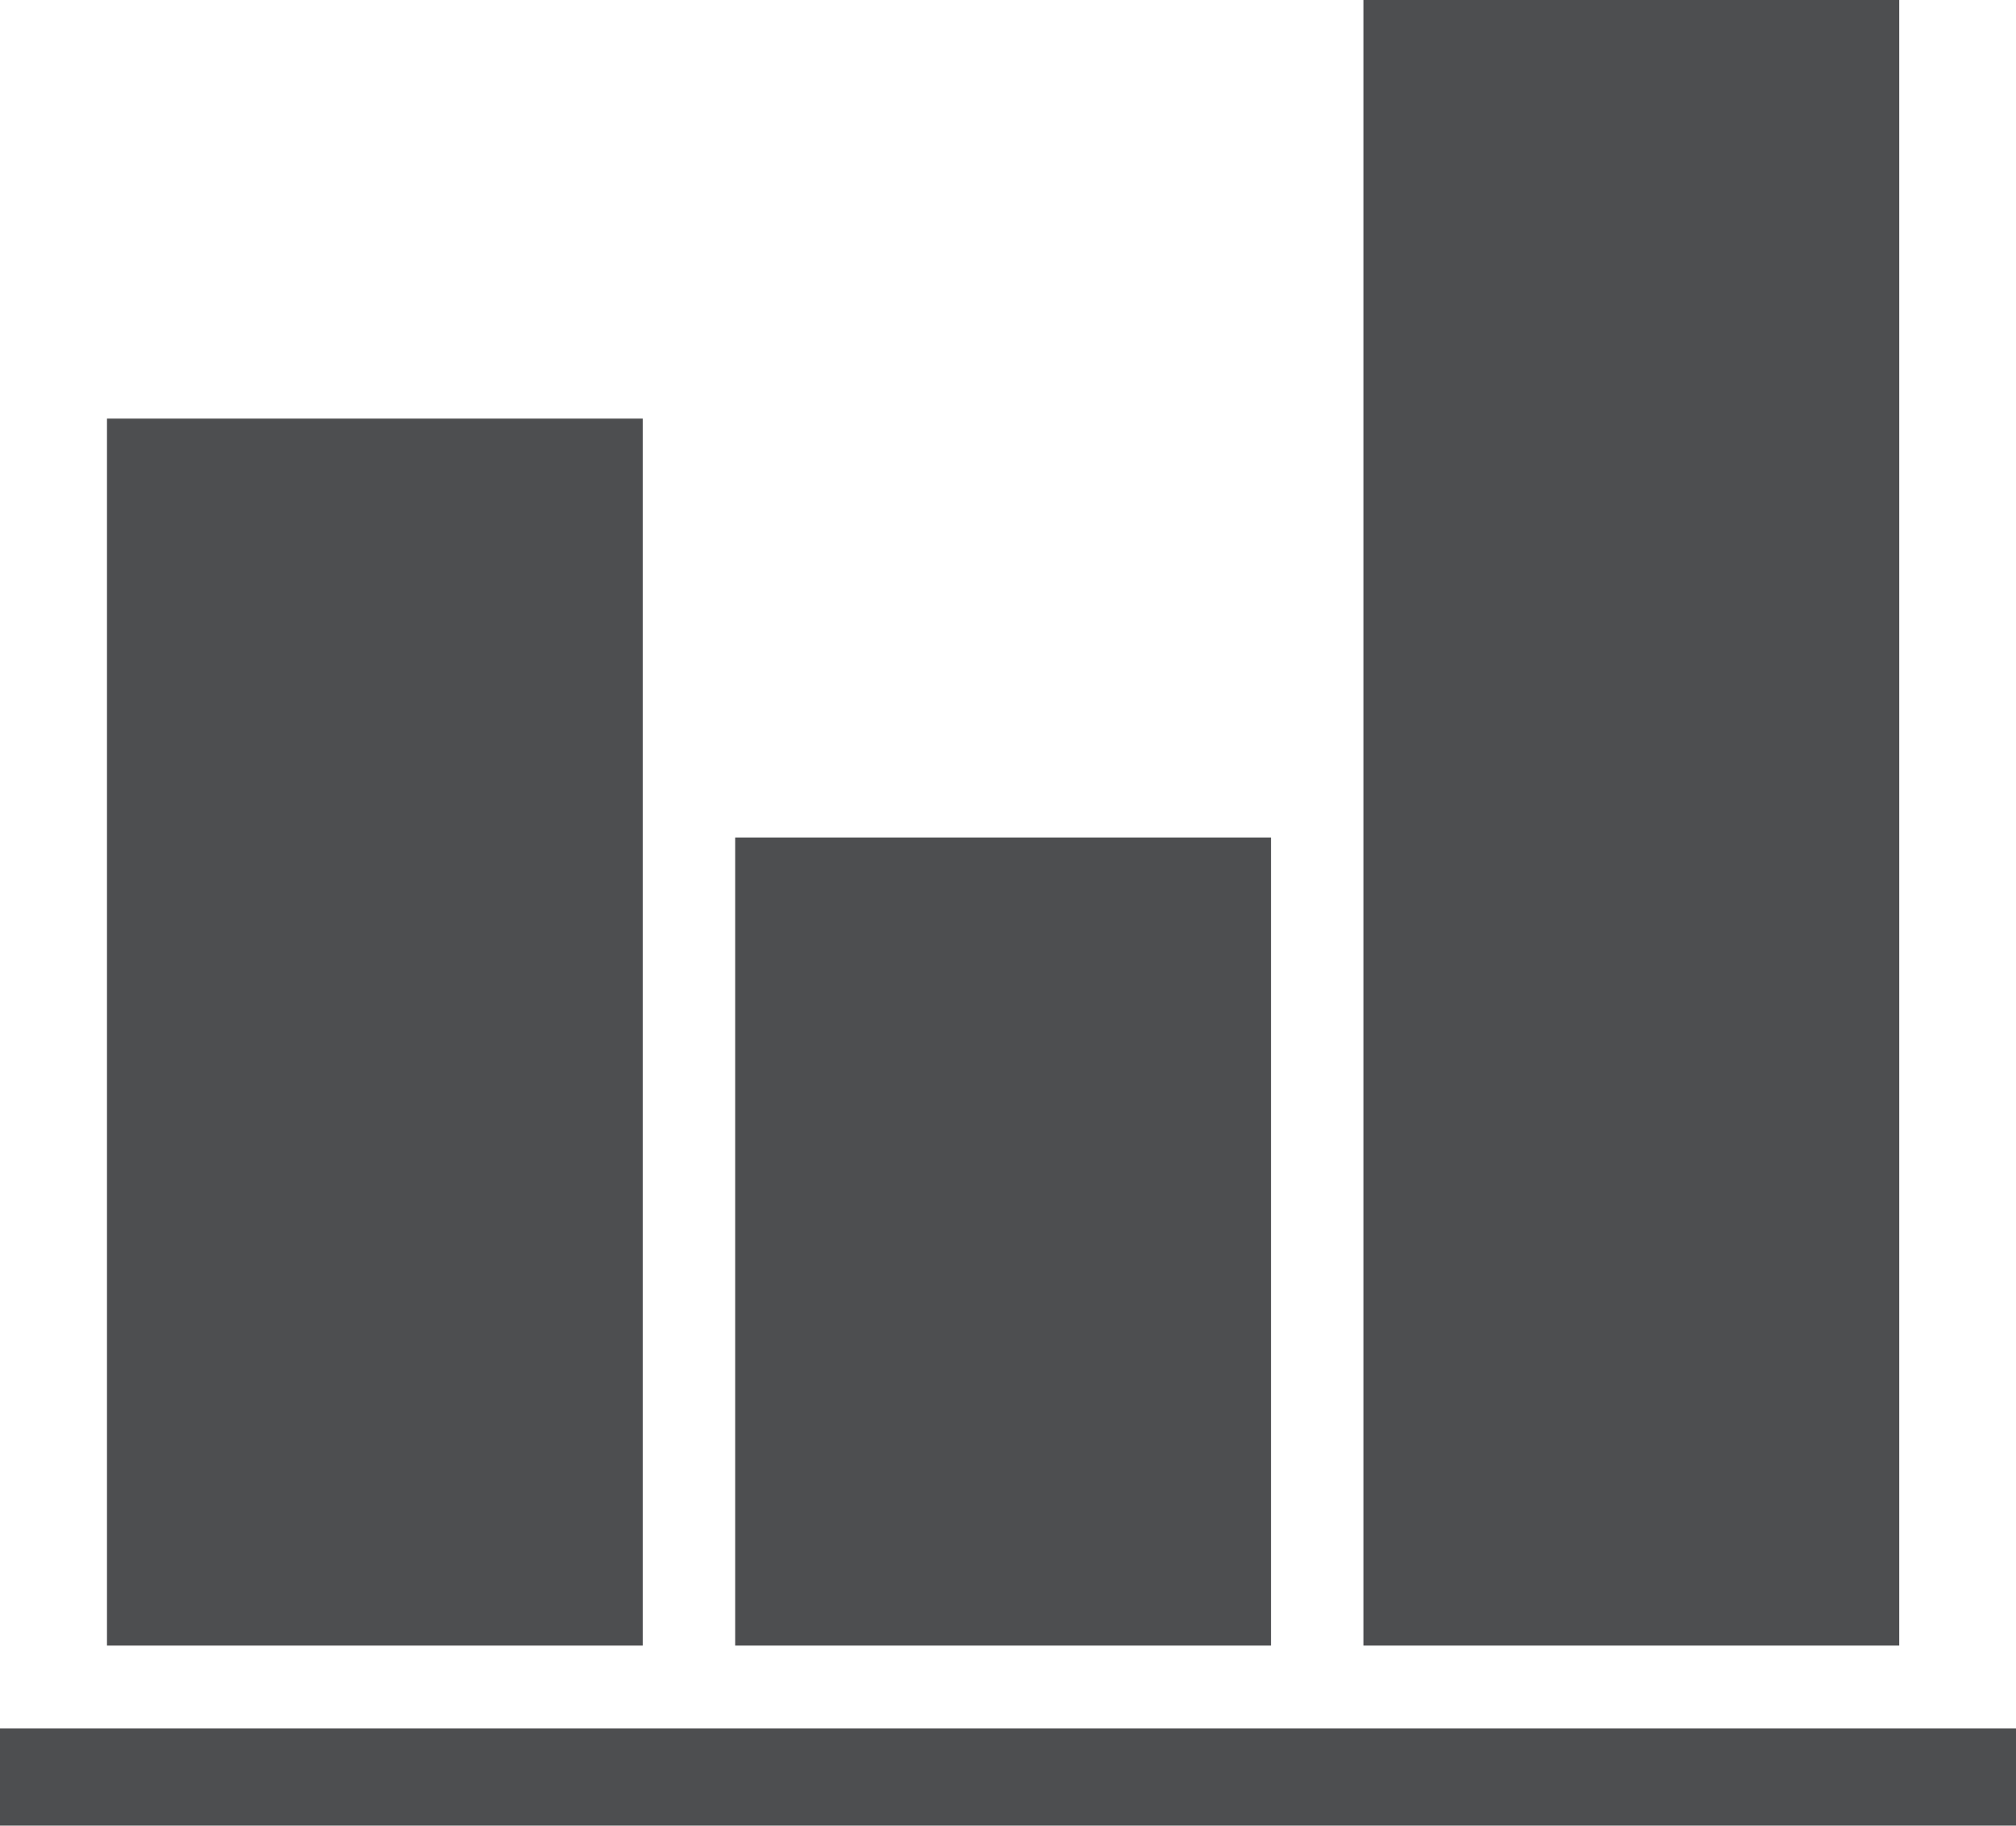 <?xml version="1.0" encoding="UTF-8"?><svg id="Layer_2" xmlns="http://www.w3.org/2000/svg" viewBox="0 0 67.84 61.45"><defs><style>.cls-1{fill:#4d4e50;}</style></defs><g id="Object"><rect class="cls-1" x="3.6" y="14.09" width="18.03" height="41.3"/><rect class="cls-1" x="24.74" y="28.19" width="18.03" height="27.2"/><rect class="cls-1" x="45.88" y="0" width="18.03" height="55.39"/><rect class="cls-1" y="58.18" width="67.84" height="3.28"/></g></svg>